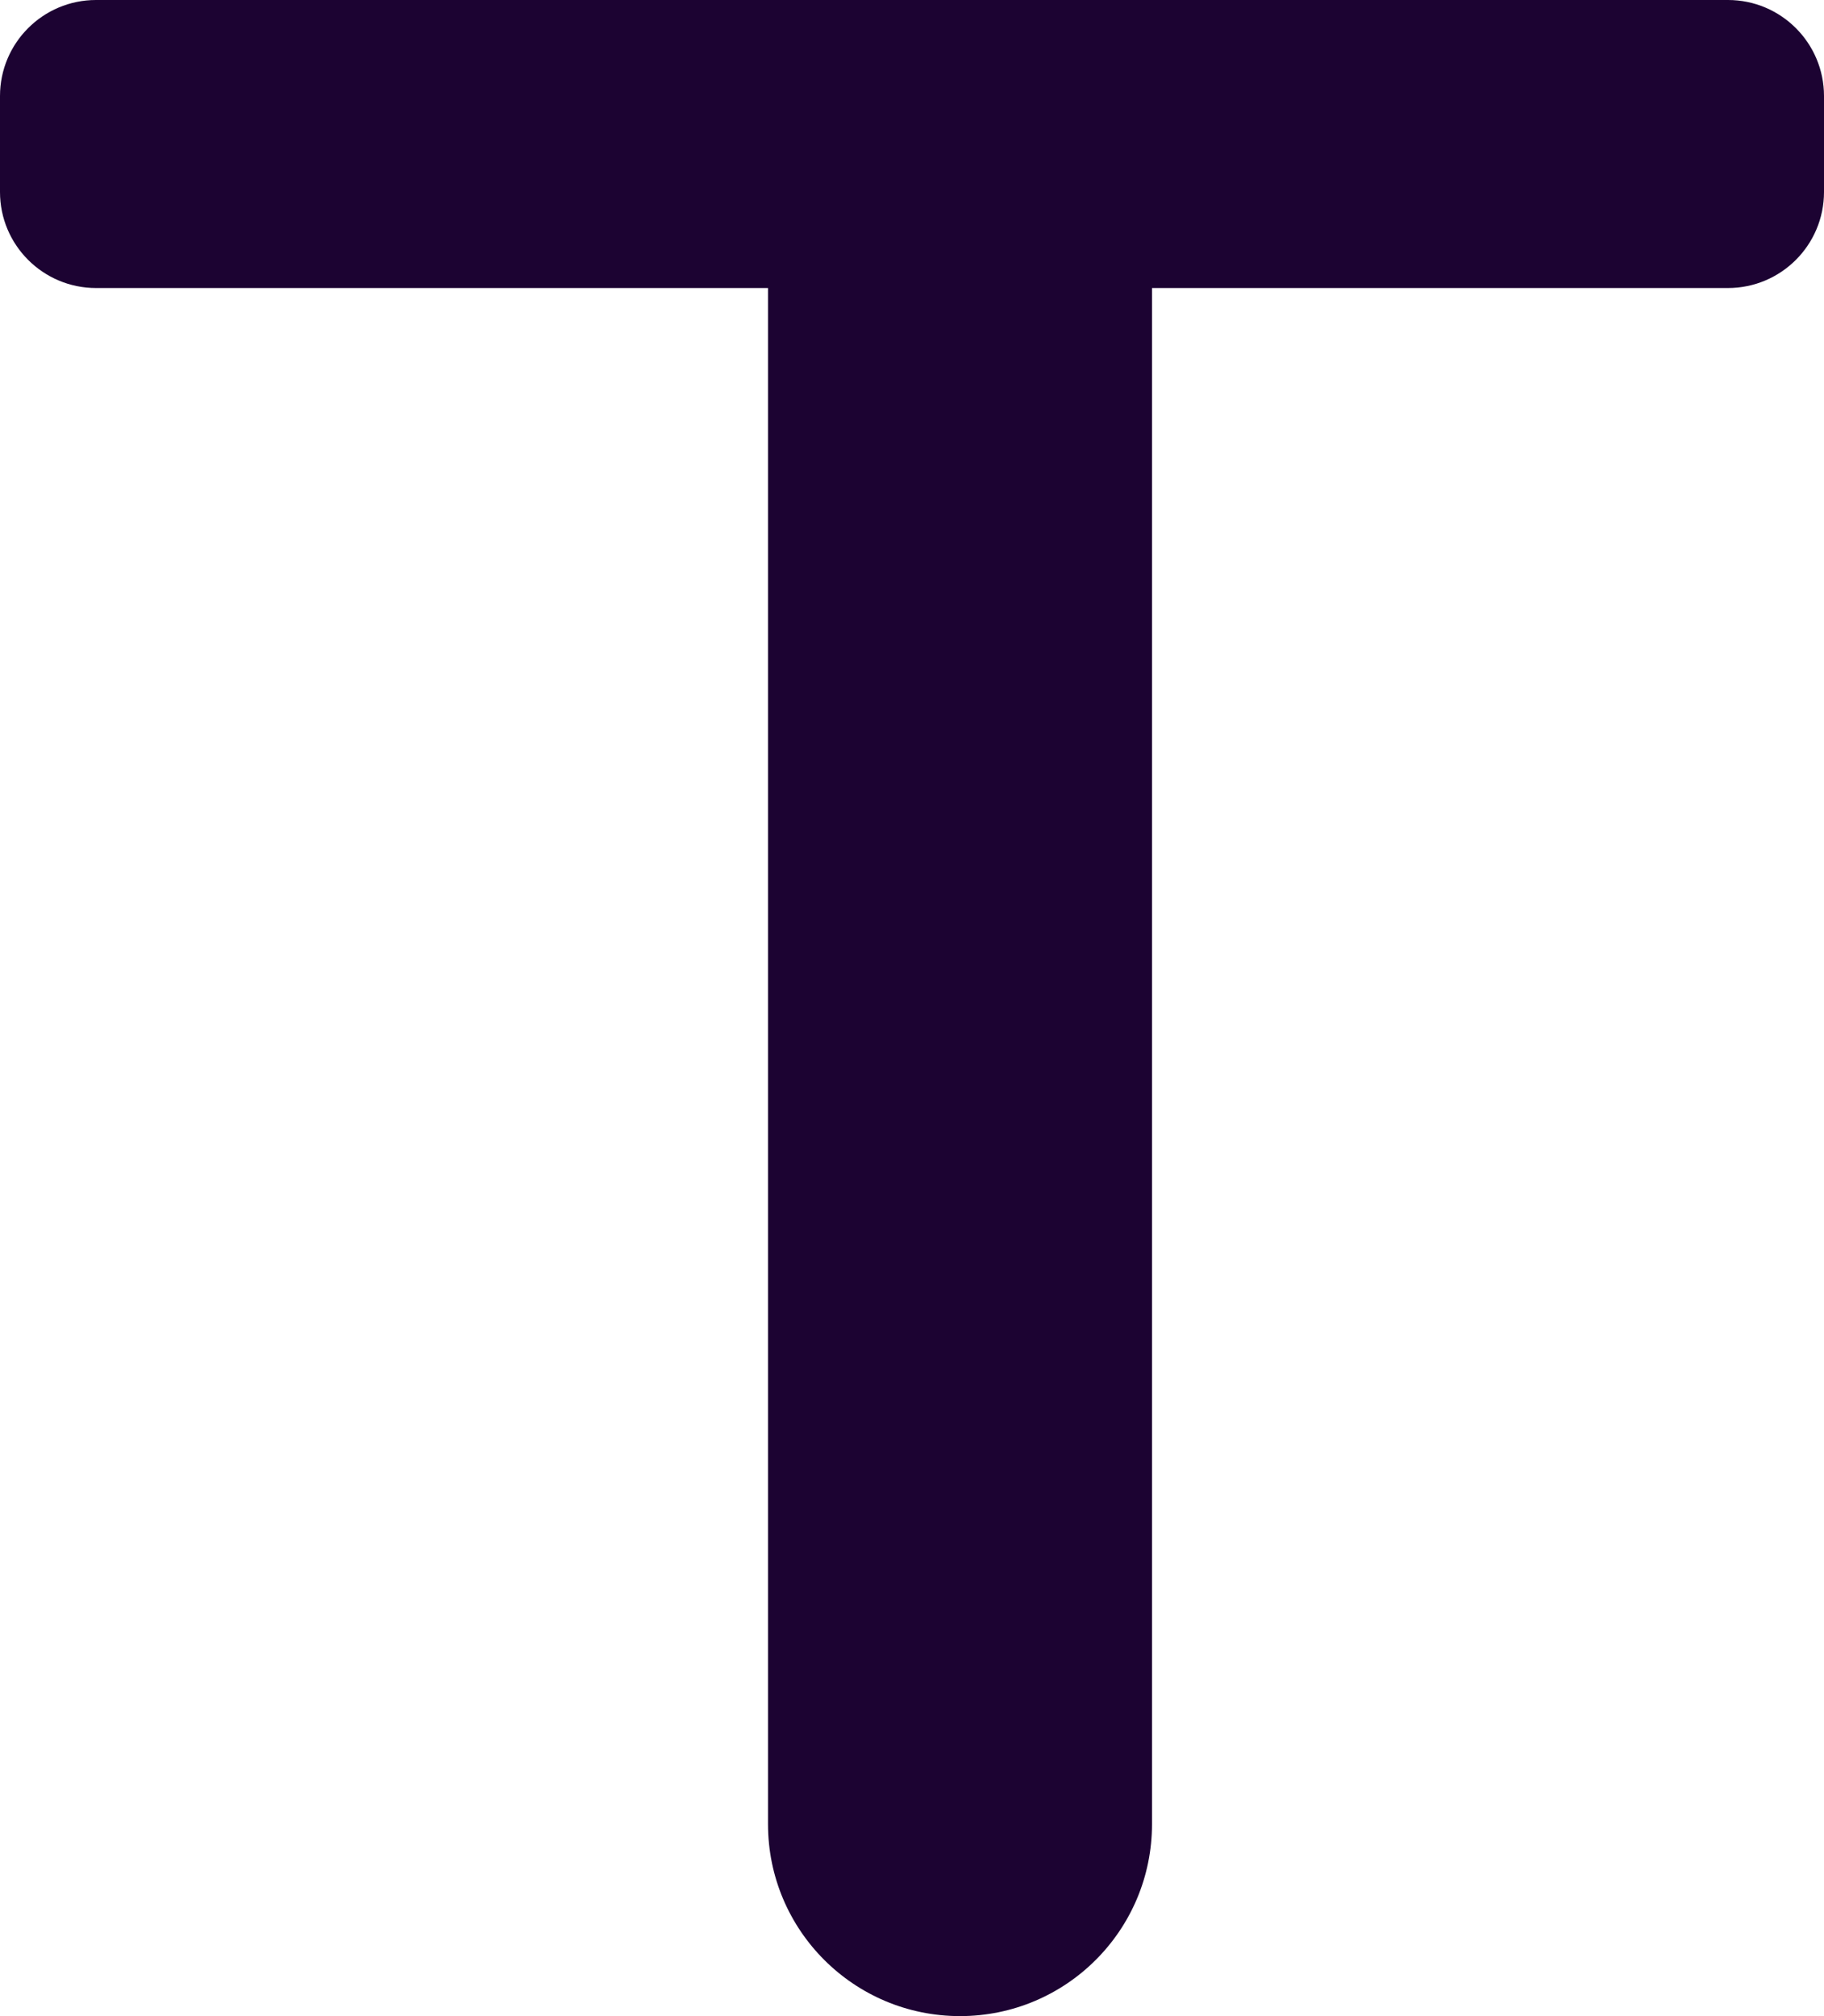 <svg xmlns="http://www.w3.org/2000/svg" width="19" height="21" viewBox="0 0 19 21">
    <path fill="#1C0332" fill-rule="evenodd" d="M1 3c-.552 0-1-.448-1-1V1c0-.552.448-1 1-1h17c.552 0 1 .448 1 1v1c0 .552-.448 1-1 1h-6v16c0 1.105-.895 2-2 2s-2-.895-2-2V3H1z"/>
</svg>
